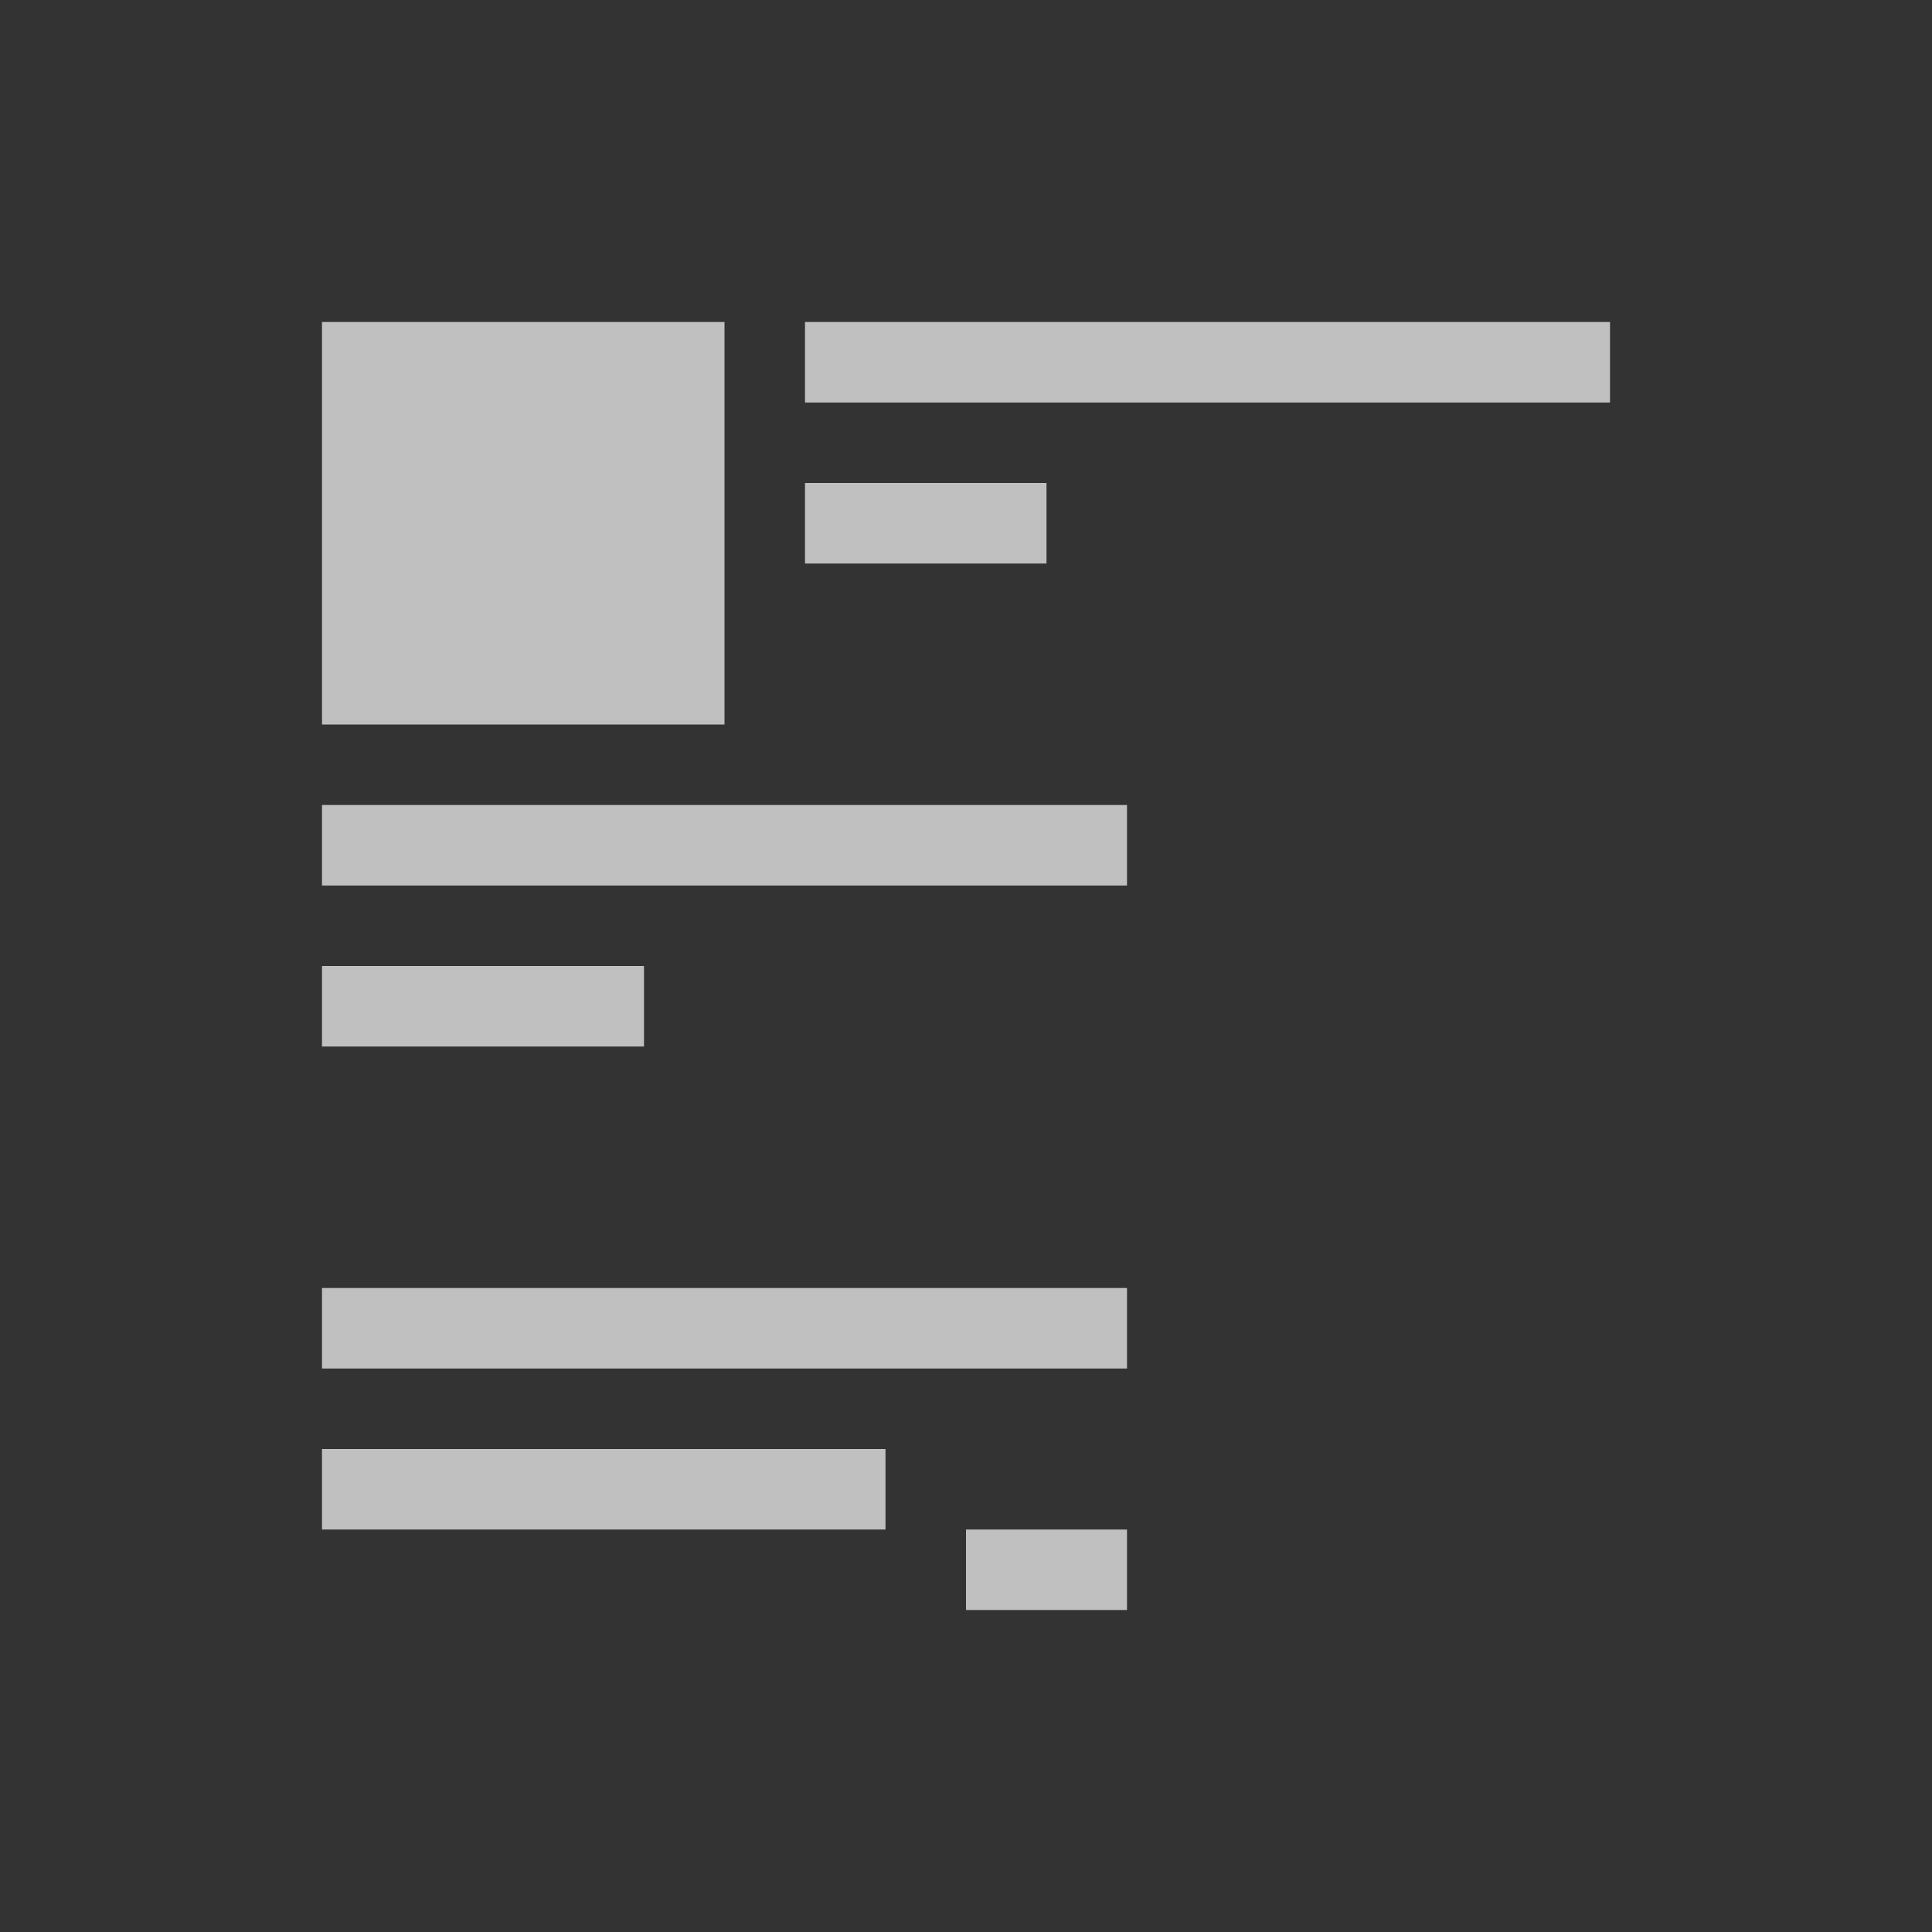 <svg xmlns="http://www.w3.org/2000/svg" viewBox="0 0 24 24">
    <rect x="0" y="0" width="24" height="24" fill="#333333" stroke="none"/>
    <path d="M4 4v5h5V4H4zm6 0v1h10V4H10zm0 2v1h3V6h-3zm-6 4v1h10v-1H4zm0 2v1h4v-1H4zm0 4v1h10v-1H4zm0 2v1h7v-1H4zm8 1v1h2v-1h-2z" style="fill:currentColor;fill-opacity:1;stroke:none;color:#fdfdfd;opacity:.7"/>
</svg>
